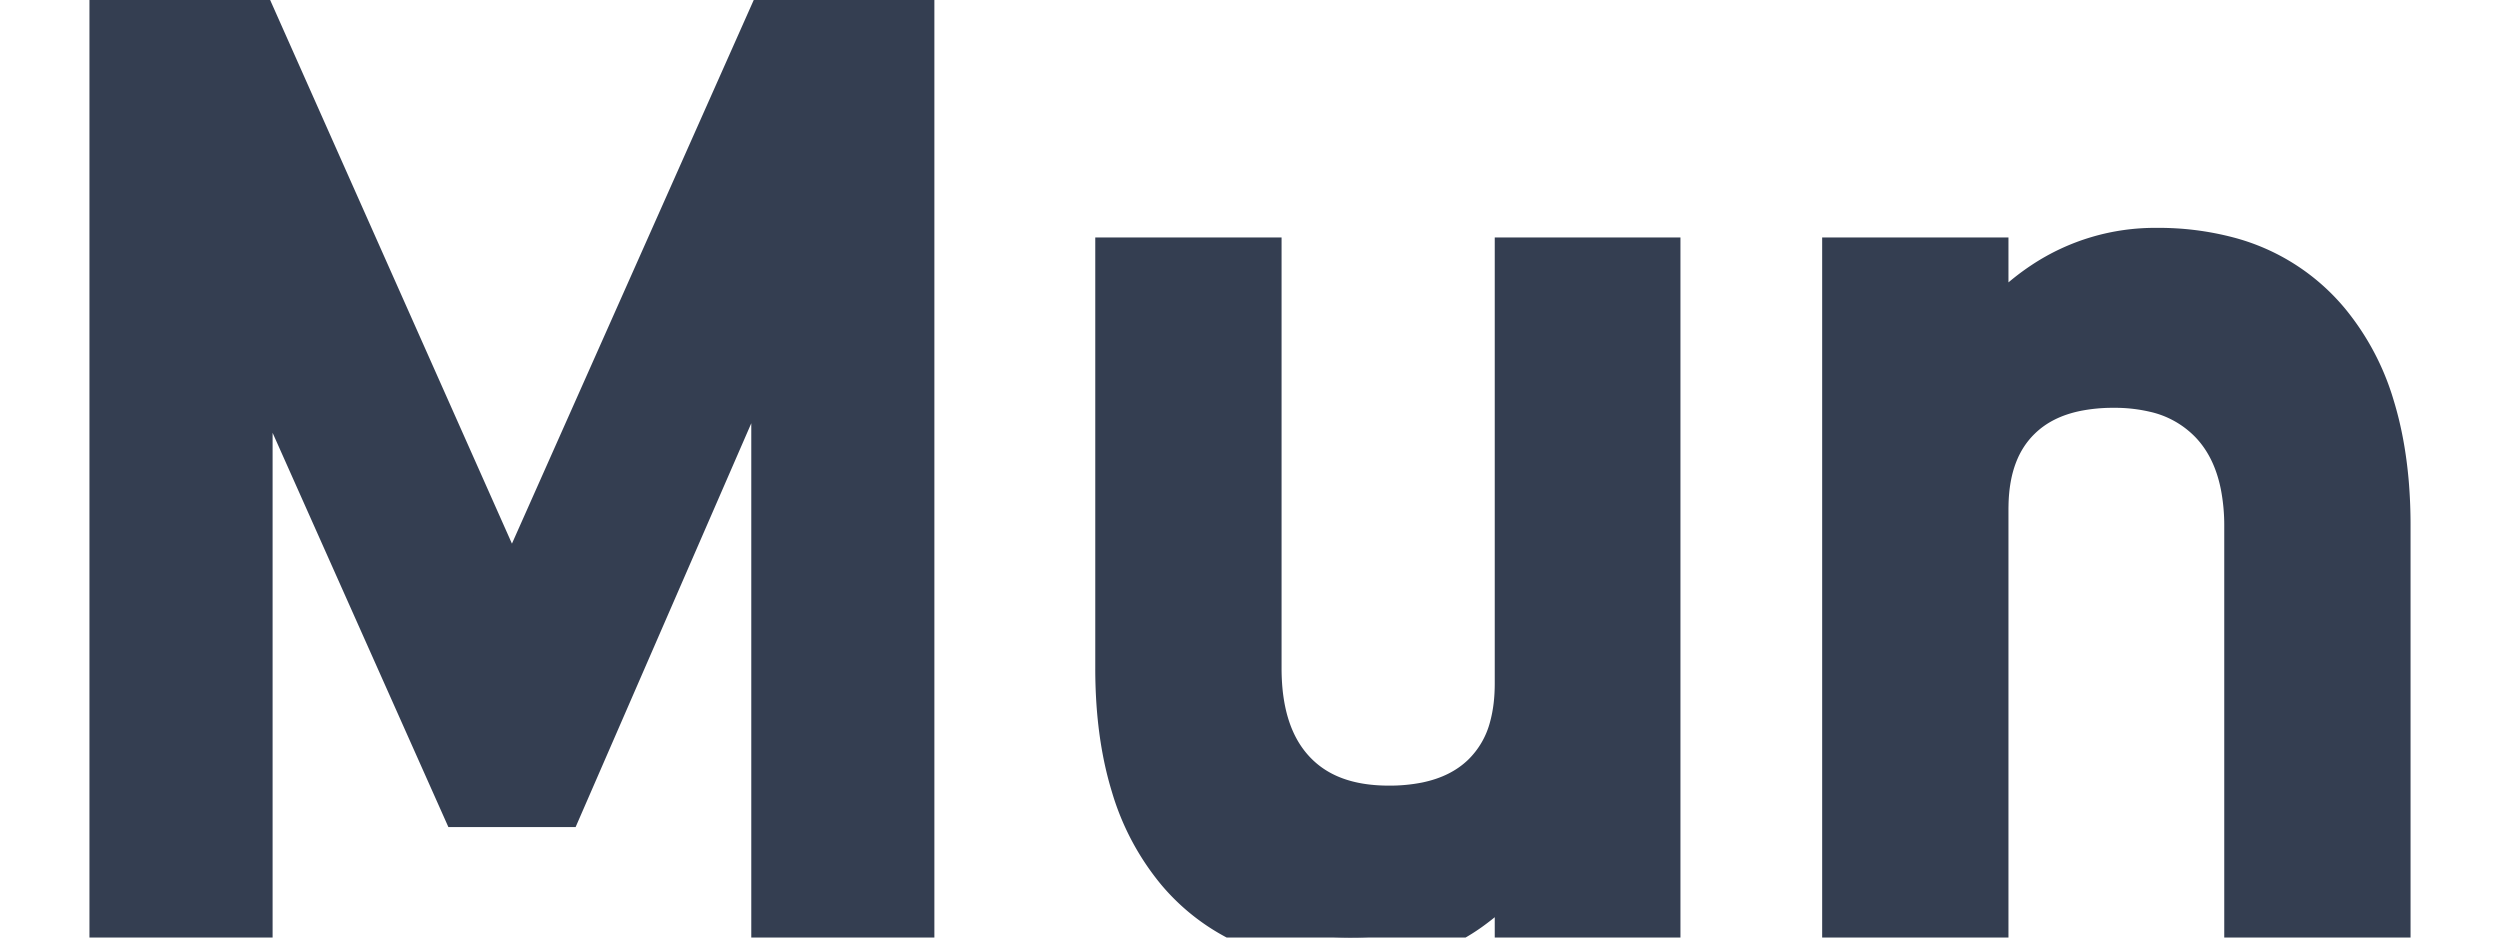 <svg width="64" height="24" viewBox="0 0 38.124 15.78" xmlns="http://www.w3.org/2000/svg"><g id="svgGroup" stroke-linecap="round" fill-rule="evenodd" font-size="9pt" stroke="#343E51" stroke-width="0.25mm" fill="#343E51" style="stroke:#343E51;stroke-width:0.25mm;fill:#343E51"><path d="M 6.639 10.313 L 11.226 0 L 13.277 0 L 13.277 15.619 L 11.14 15.619 L 11.14 3.921 L 11.247 4.608 L 7.401 13.449 L 5.876 13.449 L 2.03 4.823 L 2.138 3.921 L 2.138 15.619 L 0 15.619 L 0 0 L 2.052 0 L 6.639 10.313 Z M 35.933 15.619 L 35.933 8.862 A 3.665 3.665 0 0 0 35.867 8.145 Q 35.732 7.469 35.32 7.036 A 2.002 2.002 0 0 0 34.304 6.468 A 3.049 3.049 0 0 0 33.602 6.392 A 3.259 3.259 0 0 0 32.949 6.453 Q 32.335 6.578 31.942 6.961 Q 31.374 7.514 31.357 8.501 A 3.563 3.563 0 0 0 31.356 8.562 L 31.131 6.413 A 4.434 4.434 0 0 1 31.747 5.495 A 3.634 3.634 0 0 1 32.479 4.855 A 3.281 3.281 0 0 1 34.321 4.308 A 4.446 4.446 0 0 1 35.496 4.454 A 3.169 3.169 0 0 1 37.13 5.495 A 3.92 3.92 0 0 1 37.86 6.875 Q 38.037 7.451 38.096 8.145 A 8.45 8.45 0 0 1 38.124 8.852 L 38.124 15.619 L 35.933 15.619 Z M 19.121 4.469 L 19.121 11.247 Q 19.121 12.418 19.717 13.057 Q 20.313 13.696 21.398 13.696 A 3.267 3.267 0 0 0 22.051 13.635 Q 22.667 13.509 23.063 13.127 A 1.846 1.846 0 0 0 23.564 12.254 Q 23.654 11.916 23.654 11.505 L 23.805 13.836 A 3.185 3.185 0 0 1 22.783 15.151 A 3.809 3.809 0 0 1 22.687 15.222 A 2.907 2.907 0 0 1 21.472 15.723 A 3.948 3.948 0 0 1 20.786 15.78 A 4.612 4.612 0 0 1 19.616 15.64 A 3.212 3.212 0 0 1 17.934 14.593 A 3.921 3.921 0 0 1 17.189 13.189 Q 17.011 12.608 16.955 11.908 A 8.342 8.342 0 0 1 16.93 11.247 L 16.93 4.469 L 19.121 4.469 Z M 29.165 15.619 L 29.165 4.469 L 31.356 4.469 L 31.356 15.619 L 29.165 15.619 Z M 23.654 15.619 L 23.654 4.469 L 25.835 4.469 L 25.835 15.619 L 23.654 15.619 Z" vector-effect="non-scaling-stroke"/></g></svg>